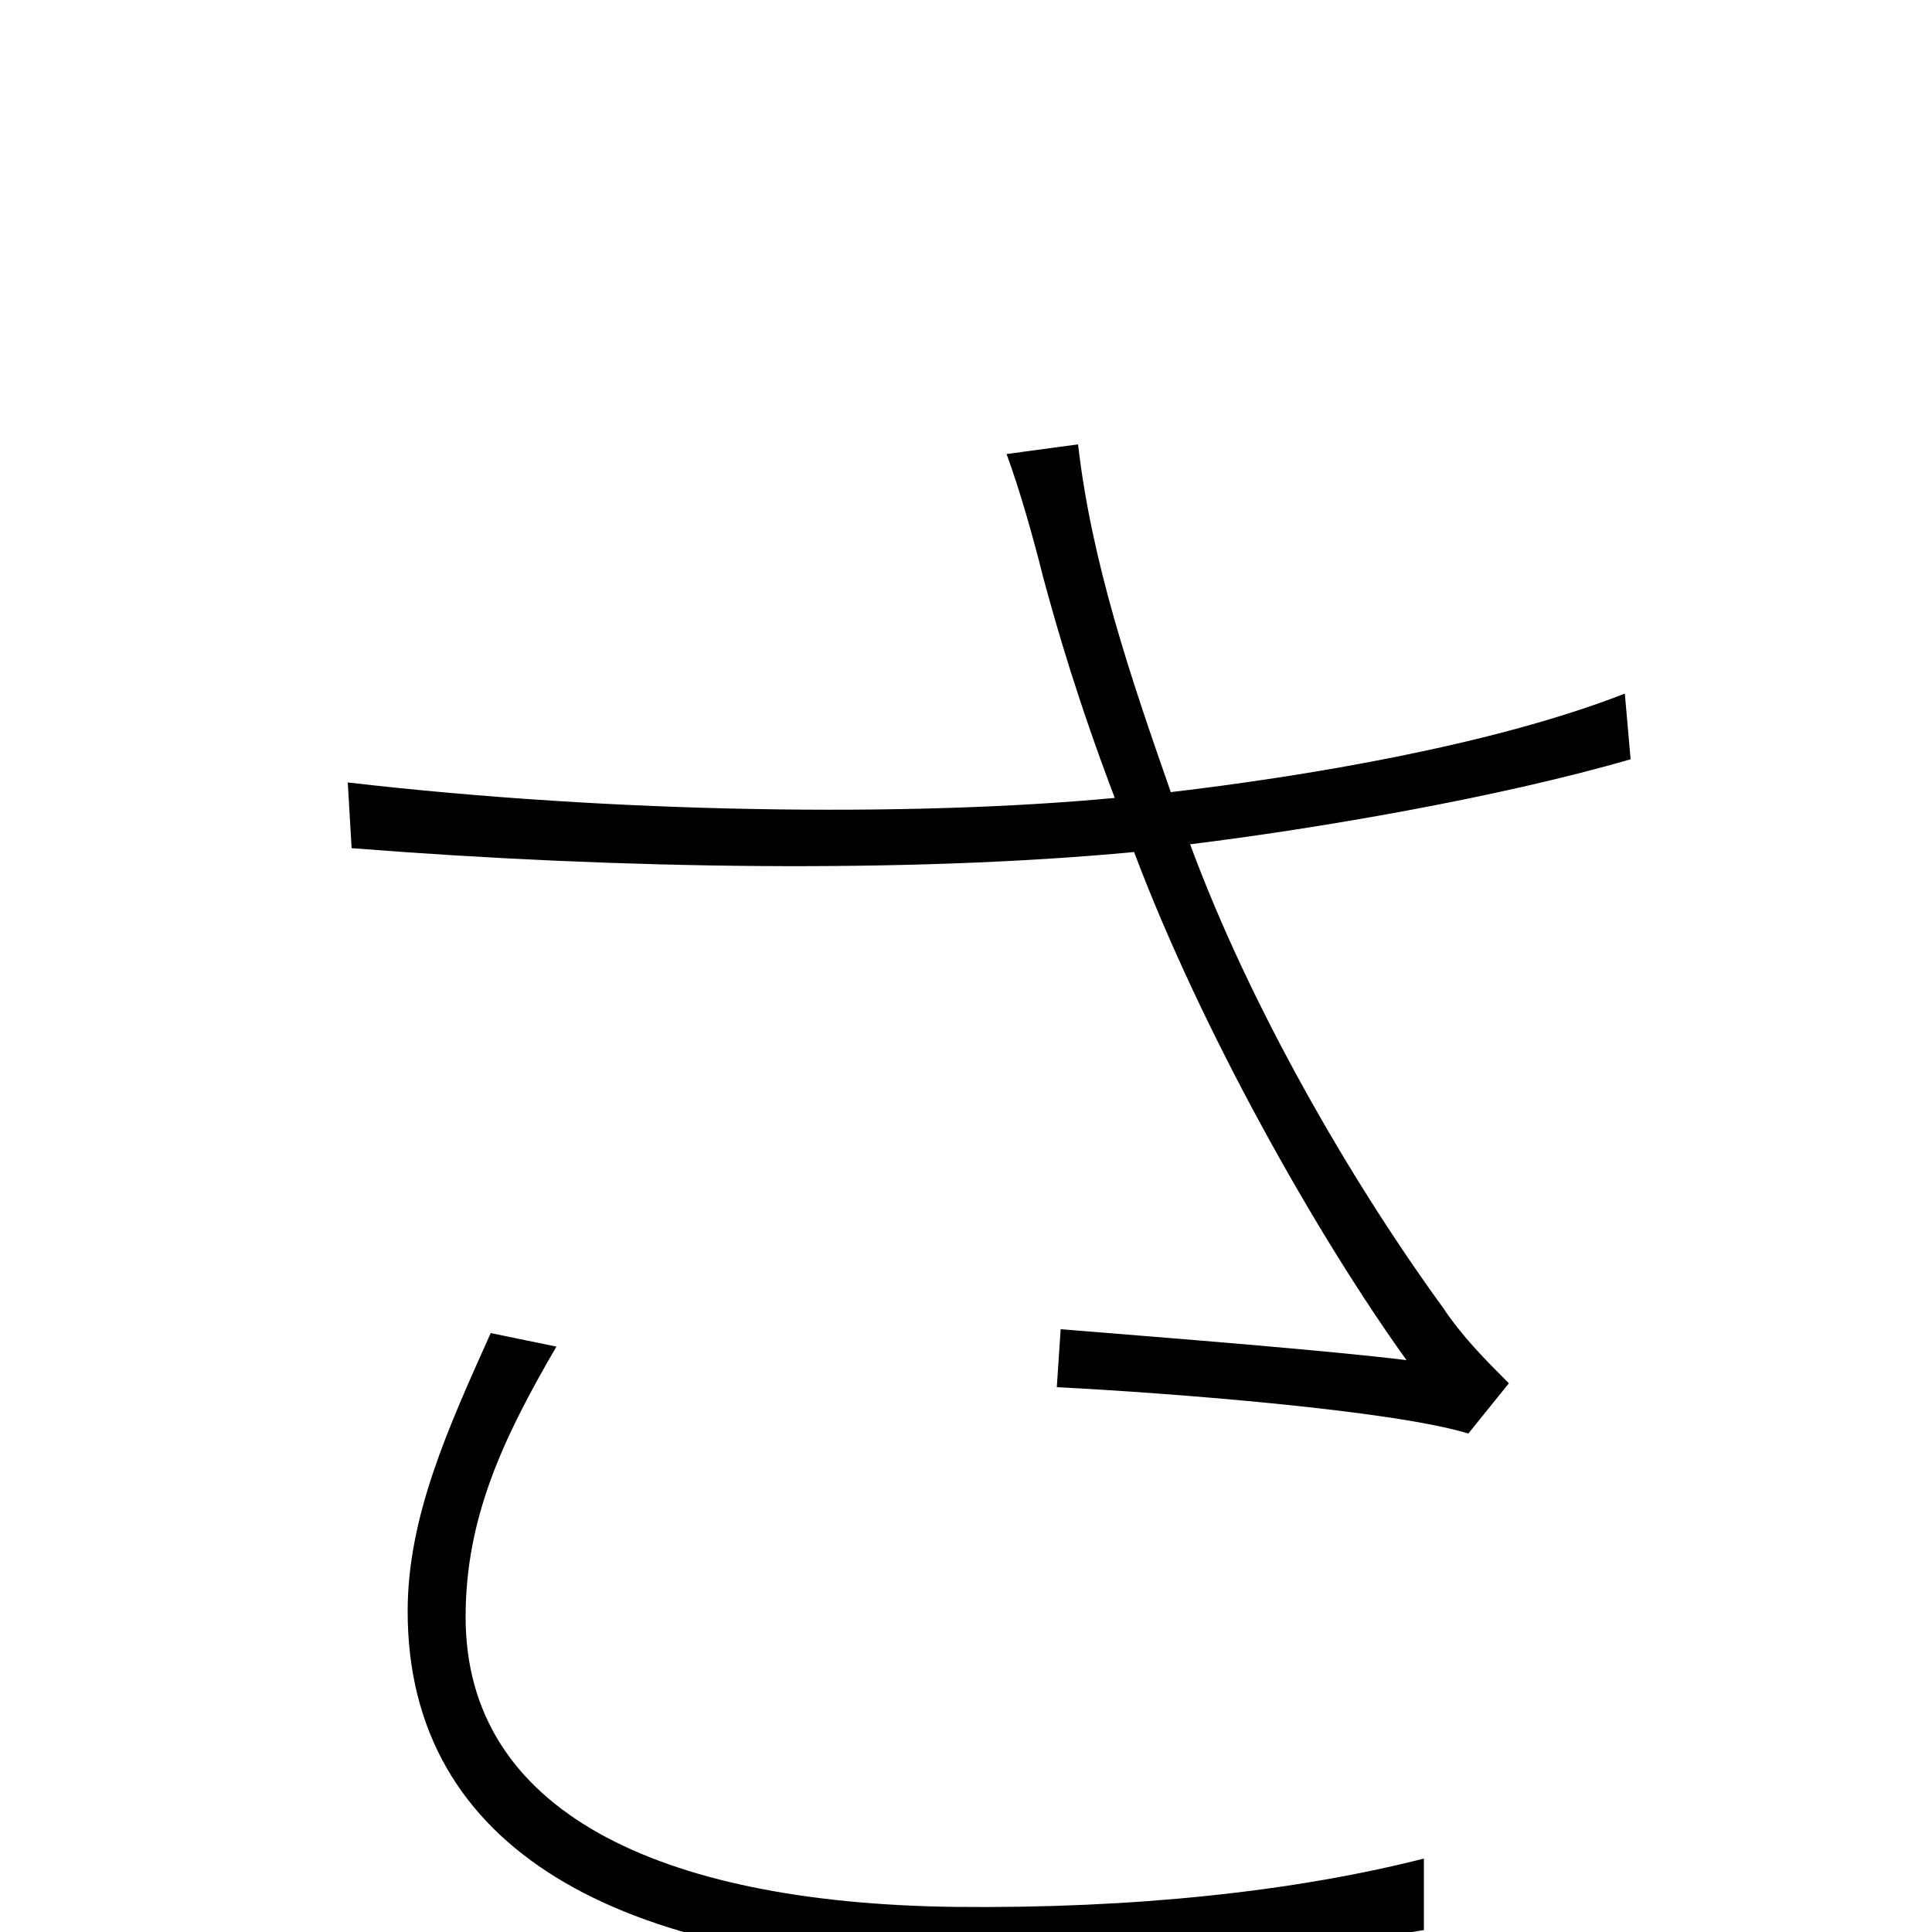 <svg xmlns="http://www.w3.org/2000/svg" viewBox="0 -1000 1000 1000">
	<path fill="#000000" d="M540 -701C547 -675 558 -637 577 -587C471 -577 318 -579 180 -595L182 -561C321 -550 471 -548 587 -559C622 -466 682 -360 728 -296C687 -301 611 -307 549 -312L547 -282C606 -279 721 -270 760 -258L781 -284C769 -296 757 -308 747 -323C699 -389 647 -479 616 -563C681 -571 775 -587 844 -607L841 -641C772 -614 674 -598 606 -590C585 -650 565 -709 558 -770L521 -765C528 -746 535 -721 540 -701ZM288 -303L254 -310C232 -261 211 -215 211 -166C211 -42 322 16 493 18C593 19 671 10 737 -1V-38C670 -21 587 -12 494 -13C340 -15 241 -63 241 -163C241 -214 260 -255 288 -303Z"/>
</svg>